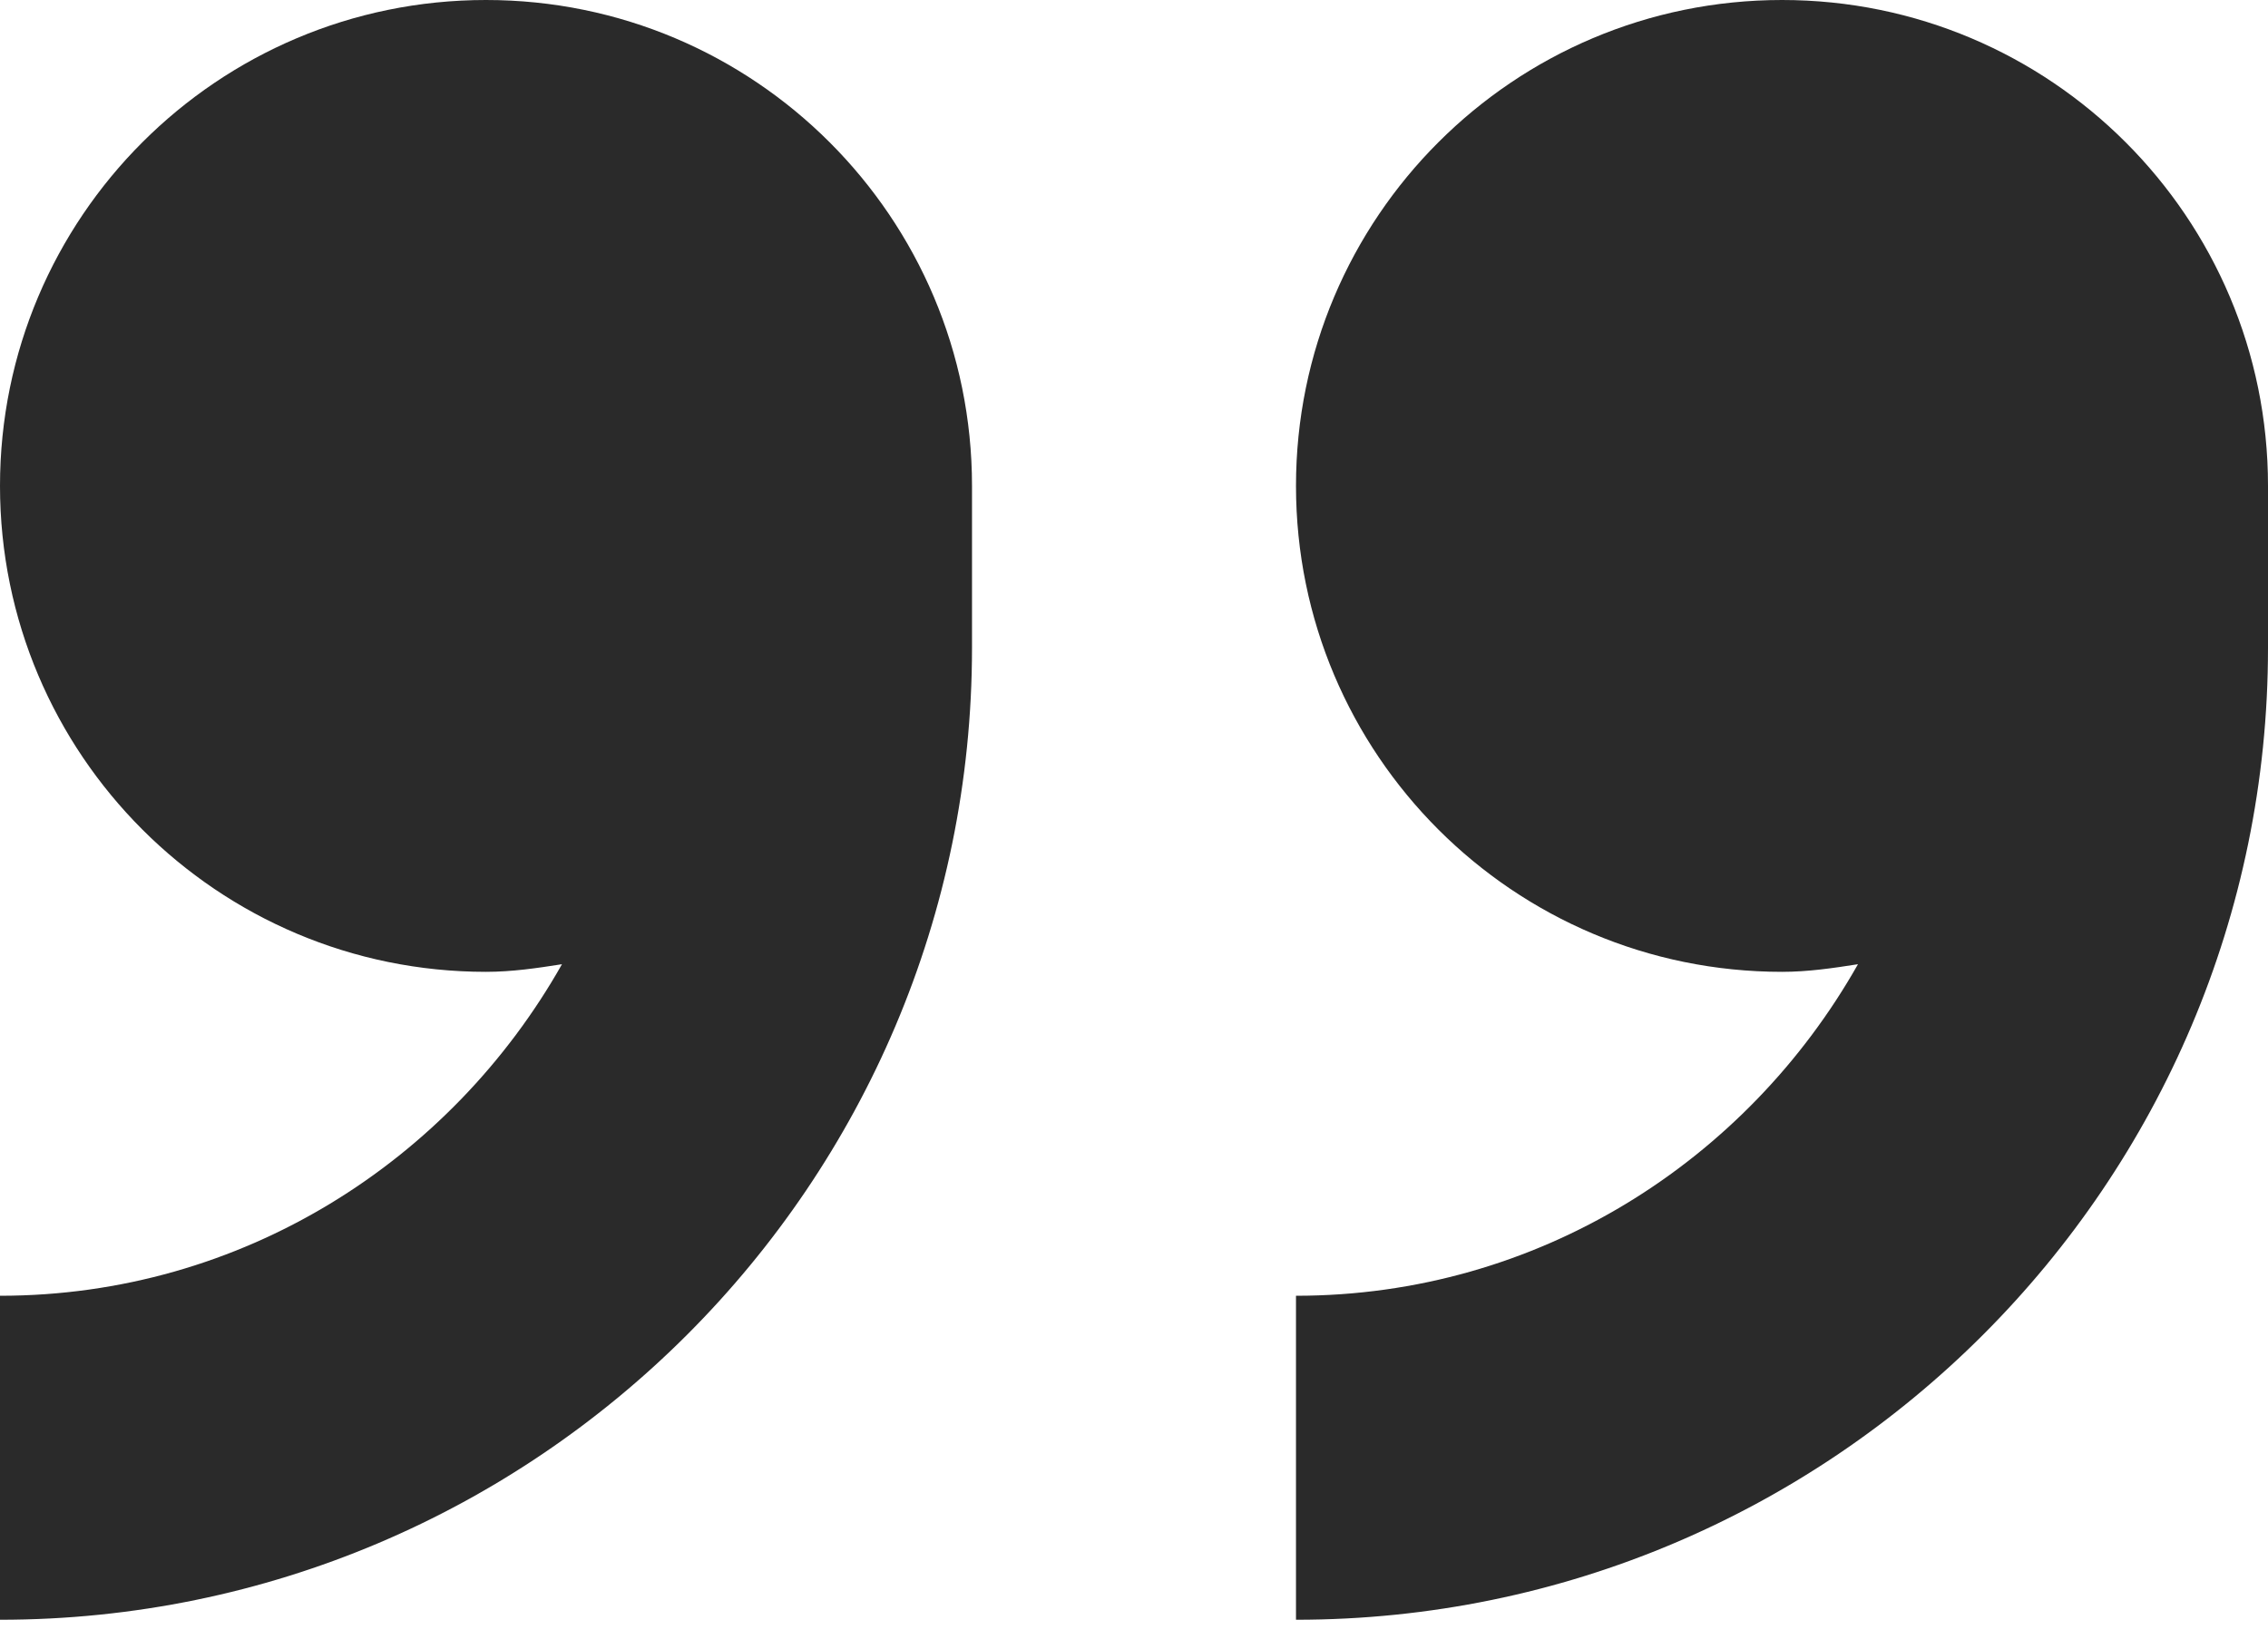 <svg width="33" height="24" viewBox="0 0 33 24" fill="none" xmlns="http://www.w3.org/2000/svg">
<path d="M7.071 0C3.166 0 0 3.166 0 7.071C0 10.977 3.166 14.143 7.071 14.143C7.451 14.143 7.814 14.089 8.177 14.032C6.558 16.896 3.519 18.857 0 18.857L0 23.572C7.8 23.572 14.143 17.228 14.143 9.429V7.071C14.143 3.166 10.977 0 7.071 0Z" fill="#2A2A2A"/>
<path d="M25.929 0C22.023 0 18.857 3.166 18.857 7.071C18.857 10.977 22.023 14.143 25.929 14.143C26.308 14.143 26.671 14.089 27.034 14.032C25.415 16.896 22.377 18.857 18.857 18.857V23.572C26.657 23.572 33 17.228 33 9.429V7.071C33 3.166 29.835 0 25.929 0Z" fill="#2A2A2A"/>
</svg>
